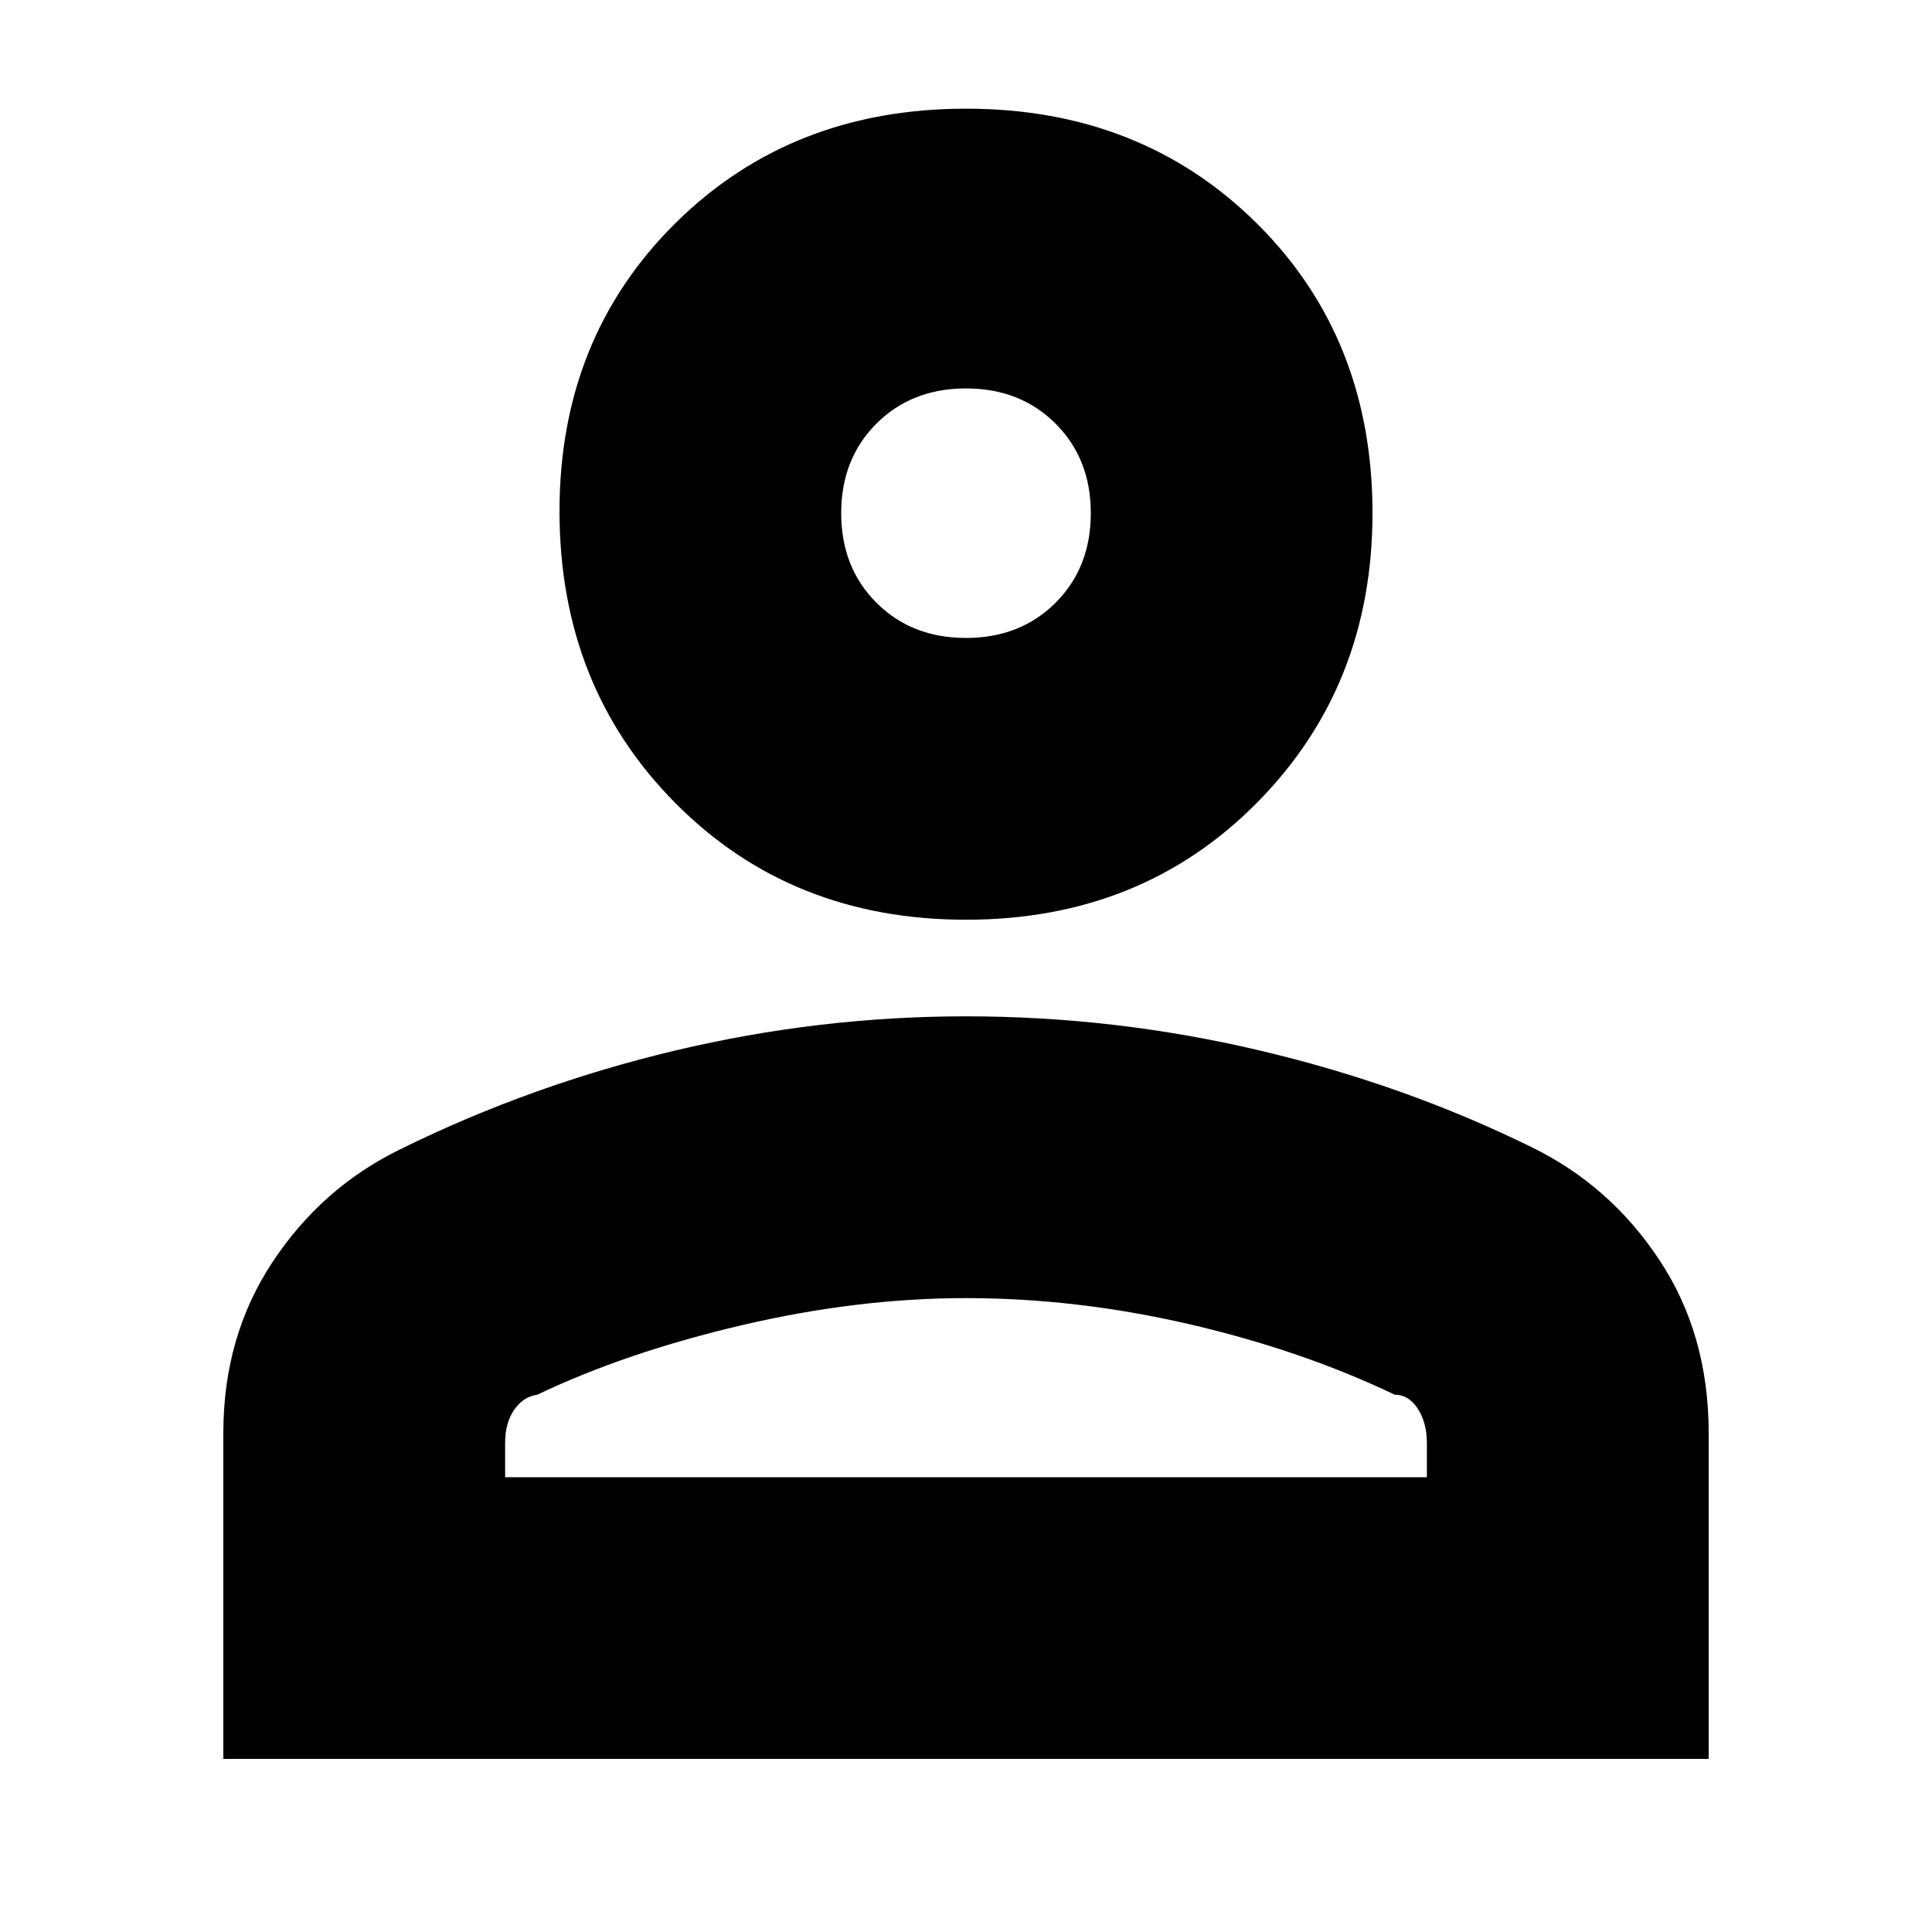 <svg xmlns="http://www.w3.org/2000/svg" height="20" width="20"><path d="M10 9.521Q8.188 9.521 6.99 8.312Q5.792 7.104 5.792 5.292Q5.792 3.5 6.99 2.312Q8.188 1.125 10 1.125Q11.812 1.125 13.01 2.312Q14.208 3.5 14.208 5.312Q14.208 7.104 13.01 8.312Q11.812 9.521 10 9.521ZM2.312 18.208V14.833Q2.312 13.833 2.823 13.062Q3.333 12.292 4.146 11.896Q5.5 11.229 6.99 10.875Q8.479 10.521 10 10.521Q11.542 10.521 13.042 10.875Q14.542 11.229 15.854 11.875Q16.667 12.271 17.177 13.042Q17.688 13.812 17.688 14.833V18.208ZM5.229 15.292H14.771V14.938Q14.771 14.729 14.677 14.583Q14.583 14.438 14.438 14.438Q13.479 13.979 12.312 13.708Q11.146 13.438 10 13.438Q8.875 13.438 7.677 13.719Q6.479 14 5.562 14.438Q5.417 14.458 5.323 14.594Q5.229 14.729 5.229 14.938ZM10 6.604Q10.562 6.604 10.927 6.24Q11.292 5.875 11.292 5.312Q11.292 4.75 10.927 4.385Q10.562 4.021 10 4.021Q9.438 4.021 9.073 4.385Q8.708 4.75 8.708 5.312Q8.708 5.875 9.073 6.24Q9.438 6.604 10 6.604ZM10 5.312Q10 5.312 10 5.312Q10 5.312 10 5.312Q10 5.312 10 5.312Q10 5.312 10 5.312Q10 5.312 10 5.312Q10 5.312 10 5.312Q10 5.312 10 5.312Q10 5.312 10 5.312ZM10 15.292Q10 15.292 10 15.292Q10 15.292 10 15.292Q10 15.292 10 15.292Q10 15.292 10 15.292Q10 15.292 10 15.292Q10 15.292 10 15.292Q10 15.292 10 15.292Q10 15.292 10 15.292Z"/></svg>